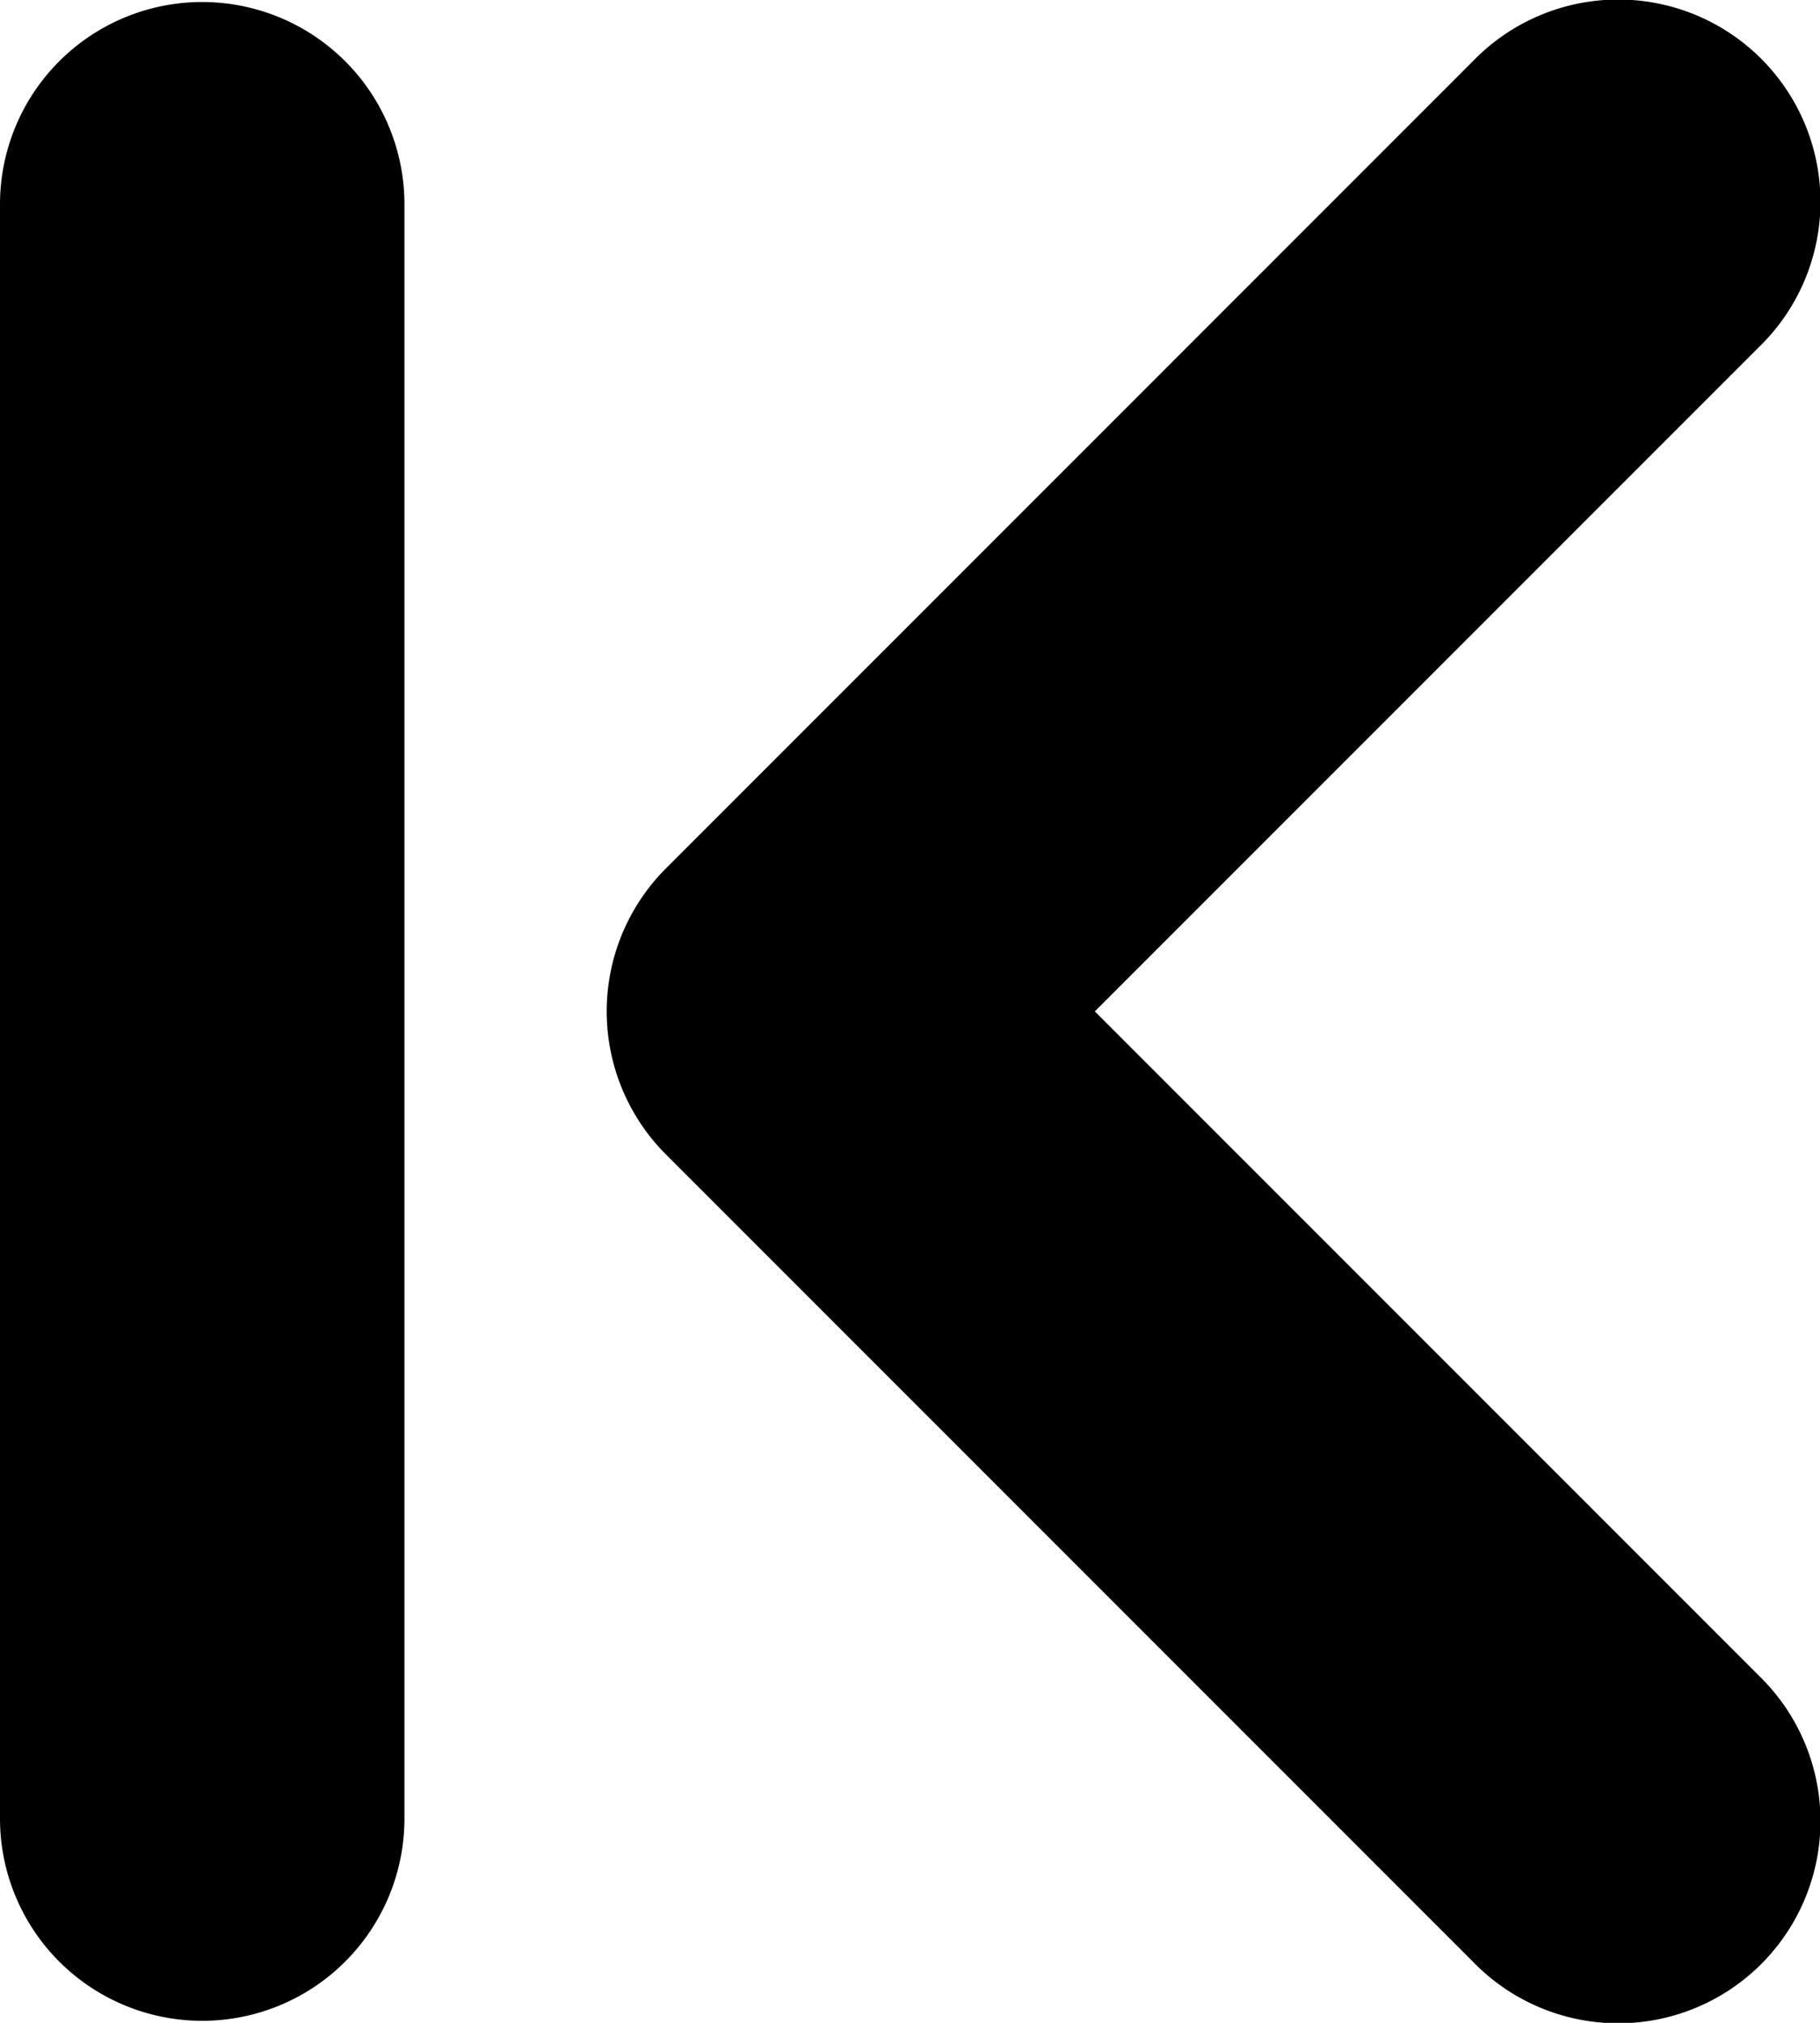 <svg xmlns="http://www.w3.org/2000/svg" width="9" height="10"><path d="M8.697 8.283L5.414 5l3.283-3.283A1 1 0 107.283.303l-3.99 3.99a1 1 0 000 1.414l3.99 3.99a1 1 0 101.414-1.414zM1 .01a1 1 0 00-1 1v7.98a1 1 0 002 0V1.01a1 1 0 00-1-1z"/></svg>